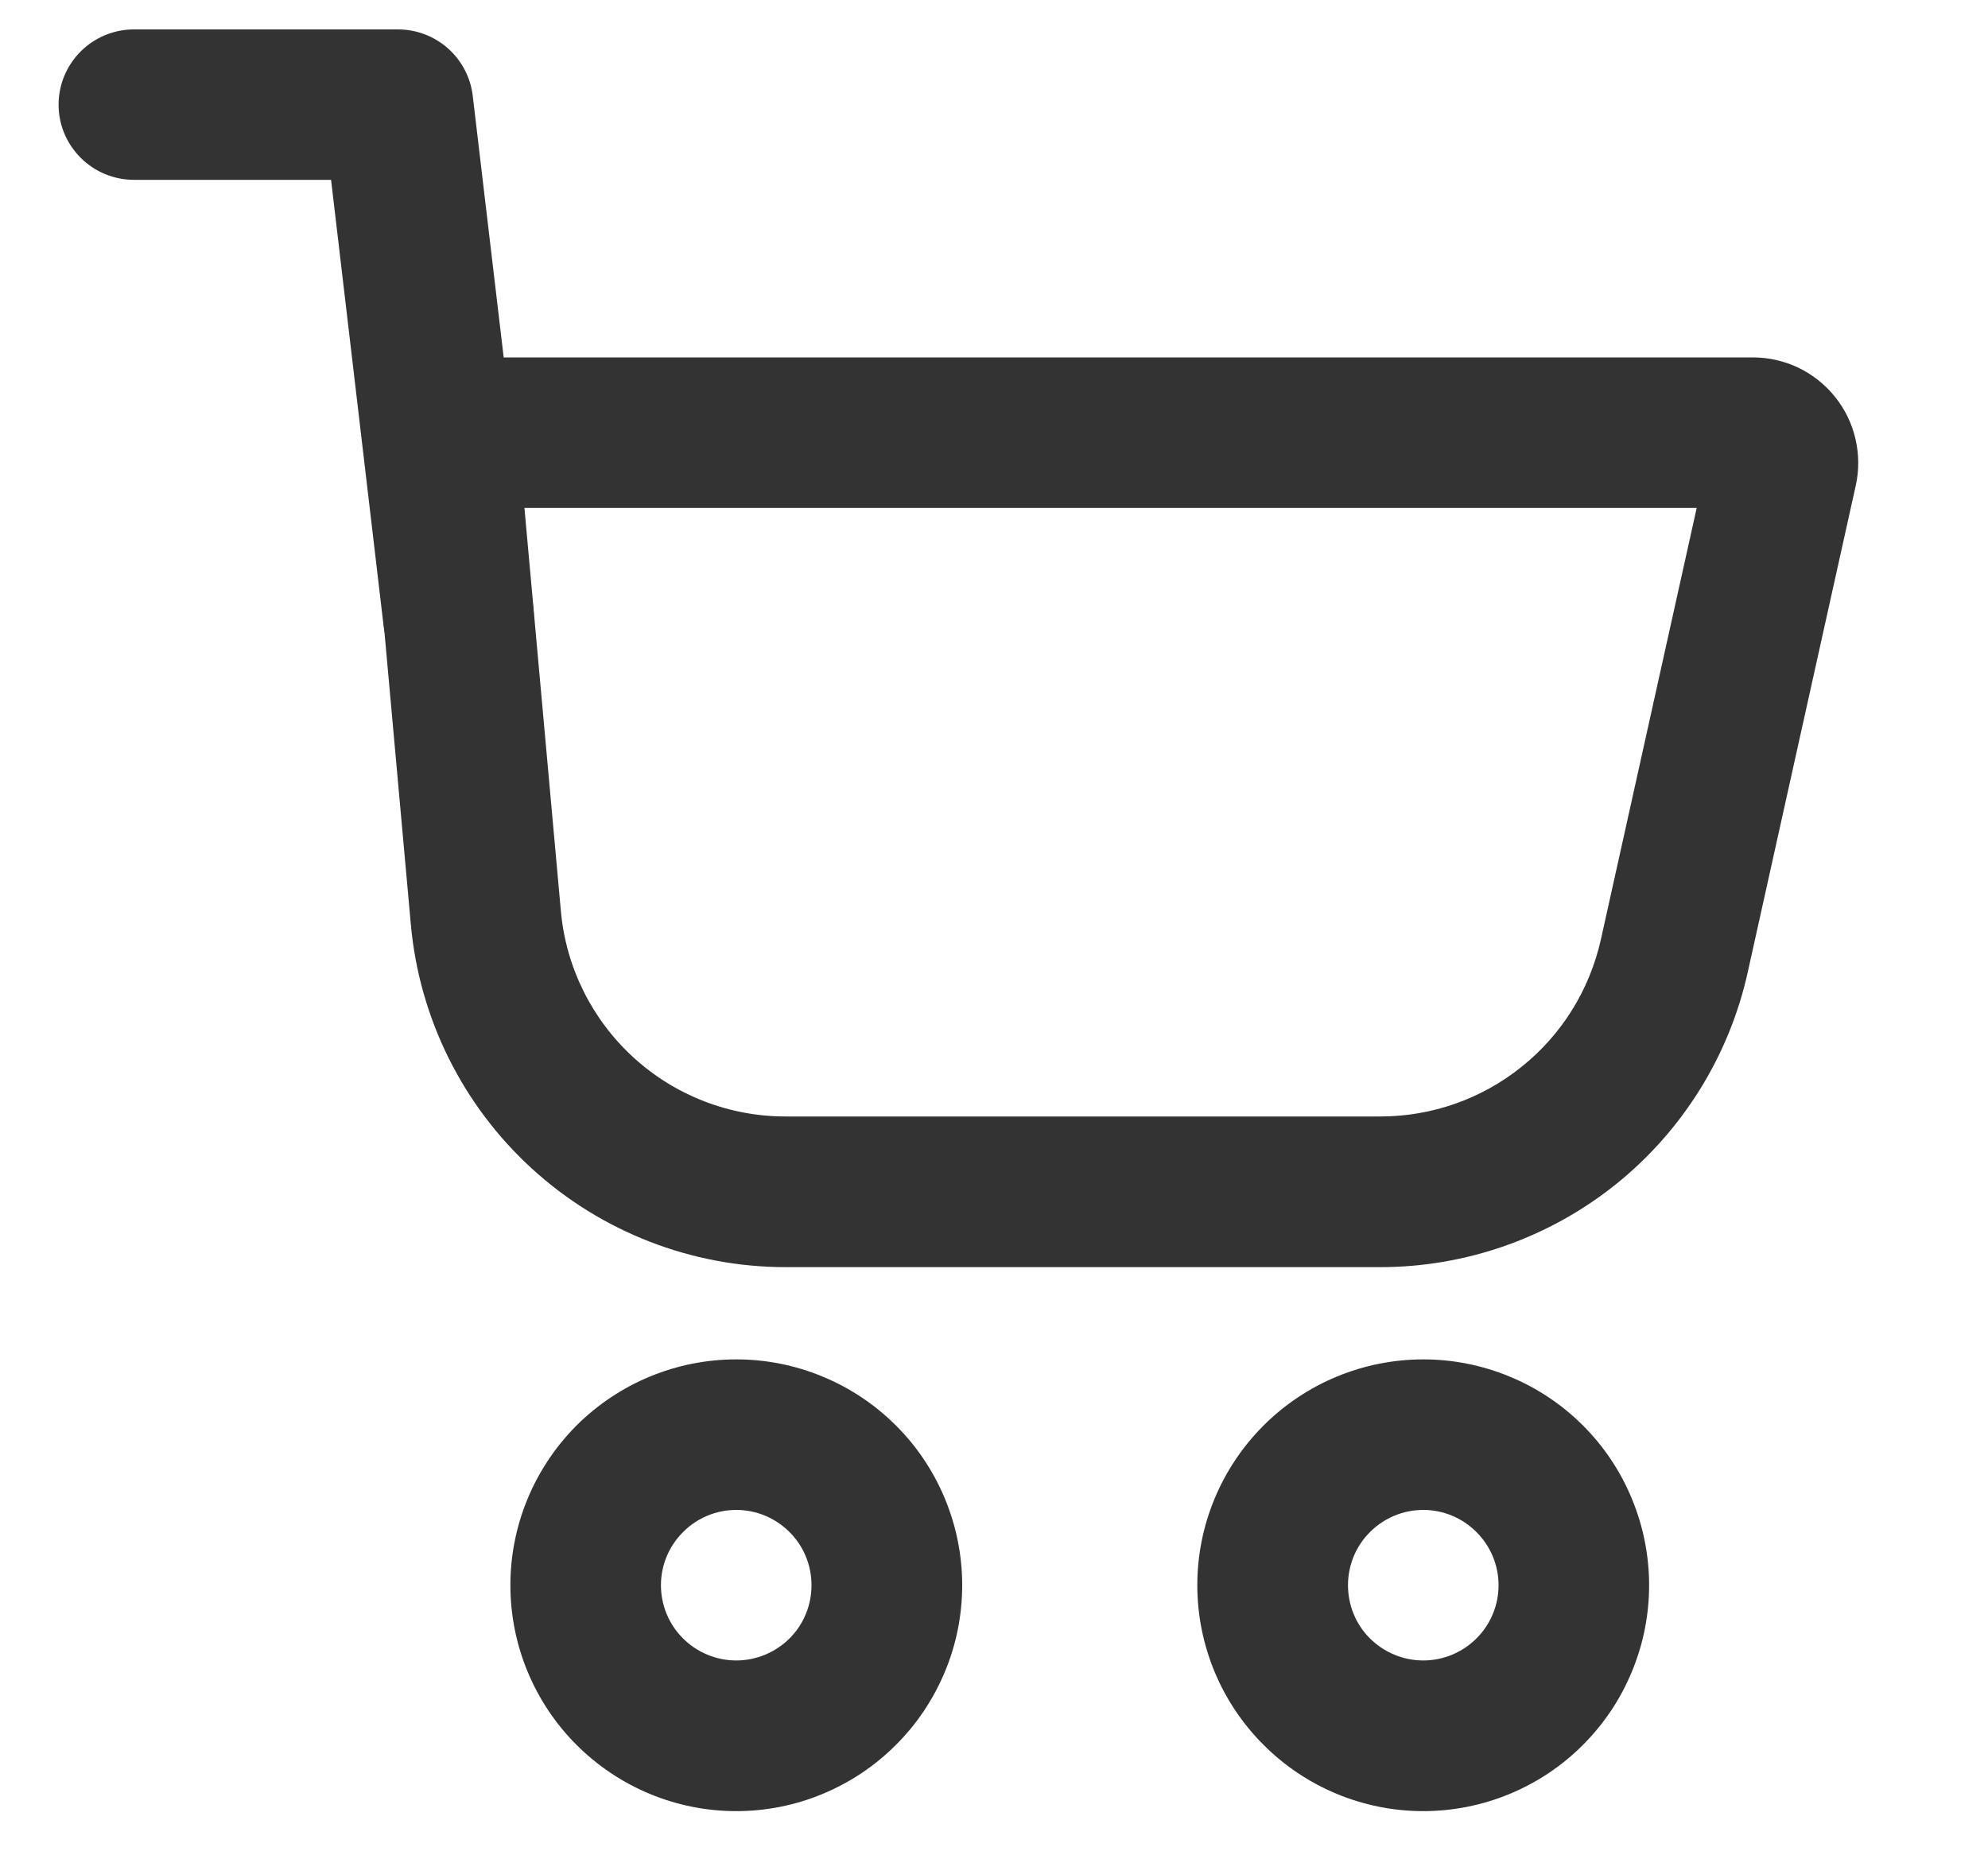 <svg width="15" height="14" viewBox="0 0 15 14" fill="none" xmlns="http://www.w3.org/2000/svg">
<path fill-rule="evenodd" clip-rule="evenodd" d="M2.792 3.564C2.782 3.454 2.795 3.343 2.831 3.238C2.866 3.133 2.923 3.037 2.997 2.956C3.072 2.874 3.162 2.809 3.263 2.764C3.365 2.72 3.474 2.697 3.584 2.697H13.226C13.345 2.697 13.463 2.724 13.57 2.775C13.677 2.827 13.772 2.902 13.846 2.995C13.921 3.088 13.973 3.196 14 3.312C14.027 3.428 14.028 3.549 14.002 3.665L13.187 7.337C13.047 7.968 12.696 8.532 12.192 8.937C11.688 9.341 11.06 9.562 10.414 9.562H5.929C5.22 9.562 4.537 9.297 4.013 8.818C3.49 8.34 3.164 7.683 3.1 6.977L2.792 3.564ZM3.957 3.833L4.232 6.875C4.27 7.299 4.466 7.693 4.78 7.98C5.094 8.267 5.505 8.426 5.93 8.425H10.415C10.803 8.425 11.179 8.293 11.481 8.05C11.784 7.808 11.994 7.469 12.079 7.09L12.802 3.833H3.957Z" fill="#333333"/>
<path fill-rule="evenodd" clip-rule="evenodd" d="M0.442 0.79C0.442 0.639 0.502 0.495 0.609 0.388C0.715 0.282 0.86 0.222 1.01 0.222H3.003C3.142 0.222 3.276 0.273 3.38 0.365C3.484 0.458 3.551 0.585 3.567 0.723L4.024 4.587C4.041 4.737 3.999 4.888 3.905 5.006C3.812 5.124 3.675 5.201 3.525 5.218C3.376 5.236 3.225 5.193 3.107 5.1C2.988 5.007 2.912 4.87 2.894 4.72L2.498 1.357H1.01C0.86 1.357 0.715 1.297 0.609 1.191C0.502 1.084 0.442 0.941 0.442 0.79ZM5.555 12.53C5.706 12.53 5.85 12.47 5.957 12.364C6.064 12.258 6.123 12.113 6.123 11.962C6.123 11.812 6.064 11.667 5.957 11.561C5.85 11.454 5.706 11.394 5.555 11.394C5.405 11.394 5.26 11.454 5.154 11.561C5.047 11.667 4.987 11.812 4.987 11.962C4.987 12.113 5.047 12.258 5.154 12.364C5.26 12.47 5.405 12.53 5.555 12.53ZM5.555 13.667C5.779 13.667 6.001 13.623 6.207 13.537C6.414 13.451 6.602 13.326 6.76 13.167C6.919 13.009 7.044 12.821 7.13 12.614C7.216 12.408 7.26 12.186 7.26 11.962C7.26 11.739 7.216 11.517 7.13 11.31C7.044 11.103 6.919 10.915 6.76 10.757C6.602 10.599 6.414 10.473 6.207 10.388C6.001 10.302 5.779 10.258 5.555 10.258C5.103 10.258 4.67 10.438 4.35 10.757C4.031 11.077 3.851 11.51 3.851 11.962C3.851 12.414 4.031 12.848 4.35 13.167C4.67 13.487 5.103 13.667 5.555 13.667ZM10.739 12.53C10.889 12.53 11.034 12.47 11.14 12.364C11.247 12.258 11.307 12.113 11.307 11.962C11.307 11.812 11.247 11.667 11.14 11.561C11.034 11.454 10.889 11.394 10.739 11.394C10.588 11.394 10.444 11.454 10.337 11.561C10.23 11.667 10.171 11.812 10.171 11.962C10.171 12.113 10.23 12.258 10.337 12.364C10.444 12.47 10.588 12.53 10.739 12.53ZM10.739 13.667C10.962 13.667 11.184 13.623 11.391 13.537C11.598 13.451 11.786 13.326 11.944 13.167C12.102 13.009 12.228 12.821 12.313 12.614C12.399 12.408 12.443 12.186 12.443 11.962C12.443 11.739 12.399 11.517 12.313 11.31C12.228 11.103 12.102 10.915 11.944 10.757C11.786 10.599 11.598 10.473 11.391 10.388C11.184 10.302 10.962 10.258 10.739 10.258C10.287 10.258 9.853 10.438 9.534 10.757C9.214 11.077 9.034 11.51 9.034 11.962C9.034 12.414 9.214 12.848 9.534 13.167C9.853 13.487 10.287 13.667 10.739 13.667Z" fill="#333333"/>
</svg>
